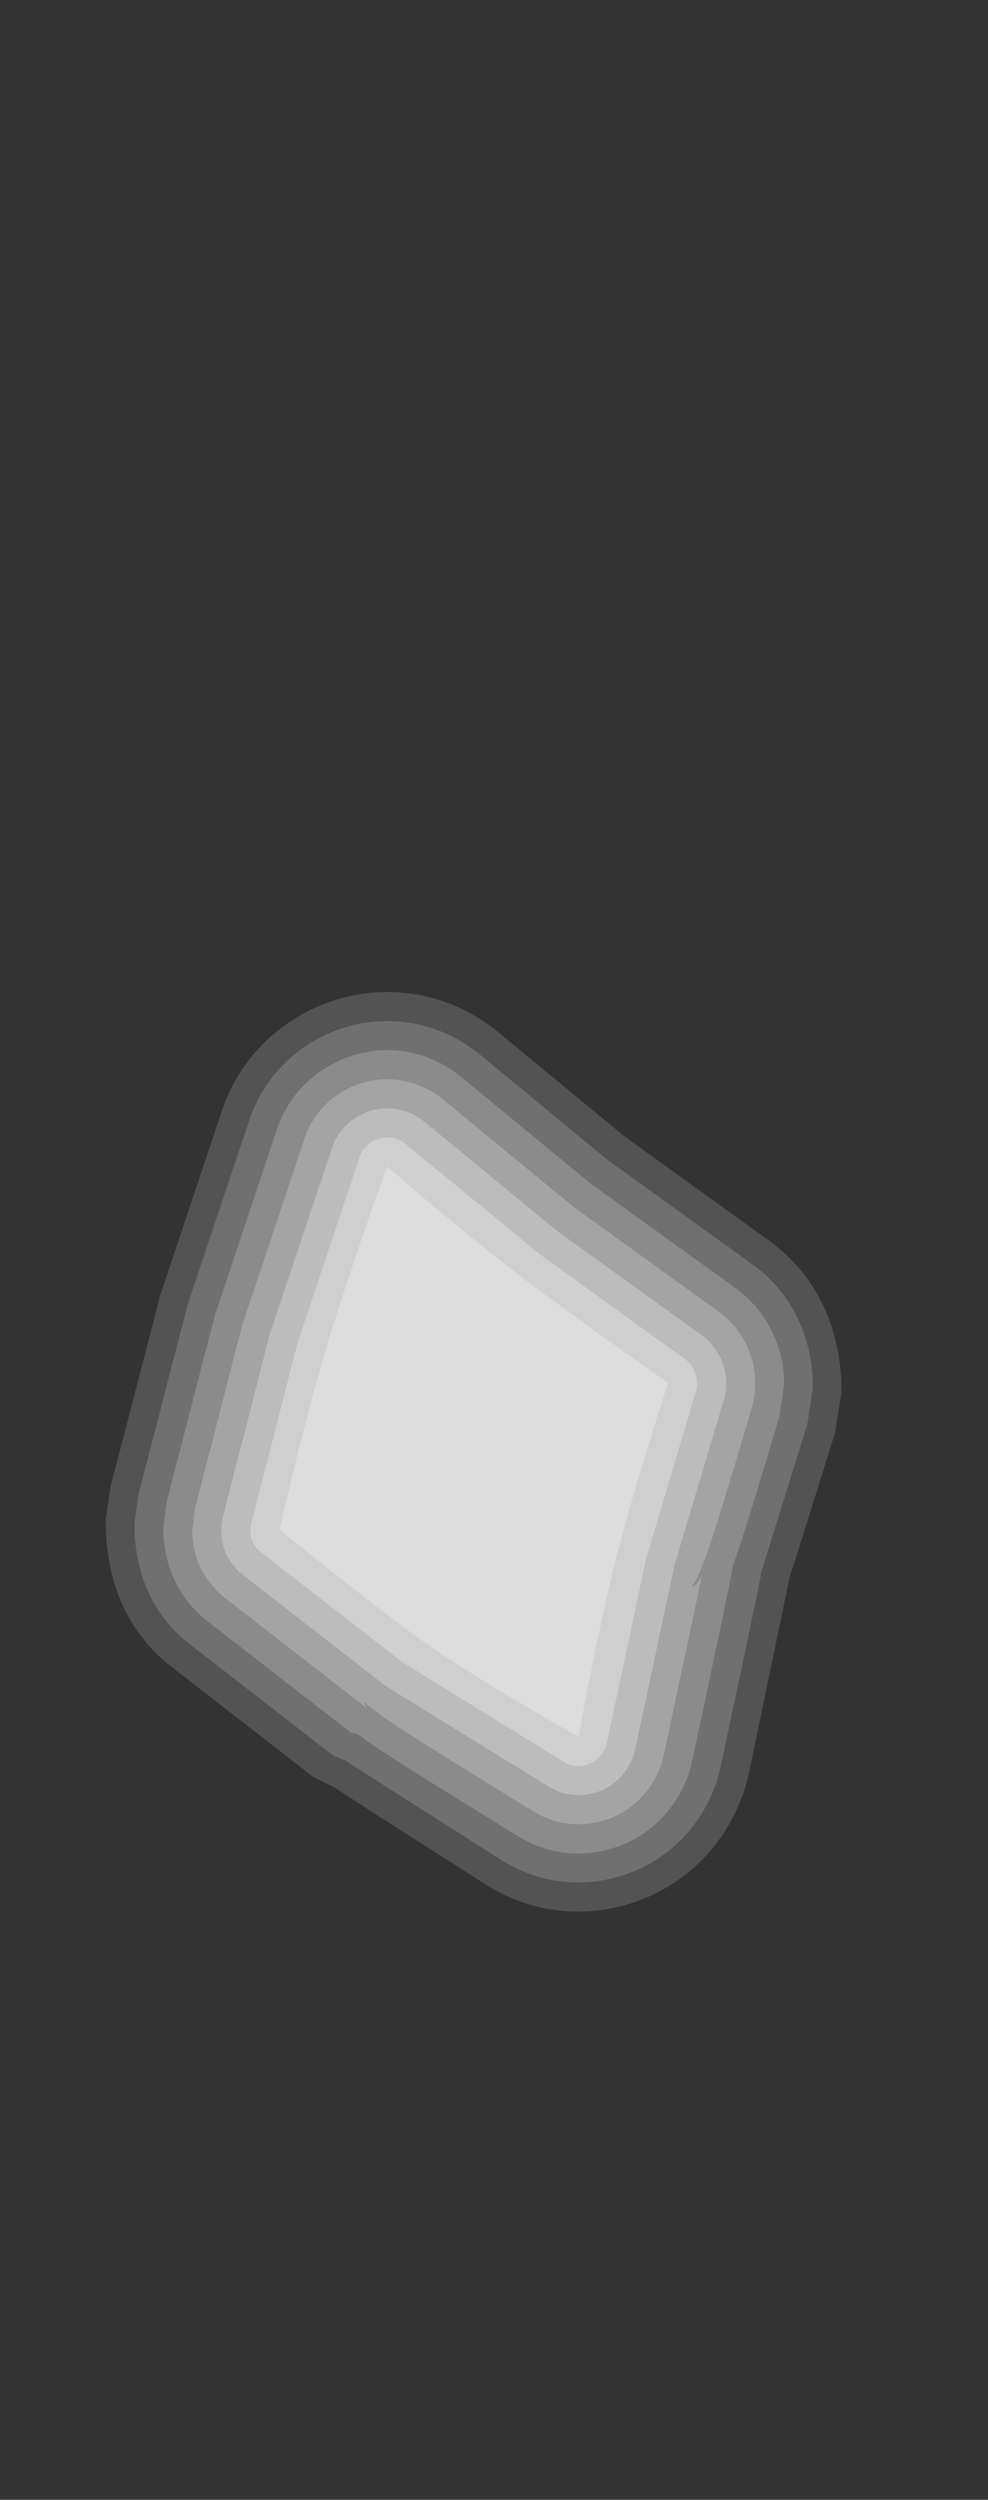 <?xml version="1.0" encoding="UTF-8"?>
<svg xmlns="http://www.w3.org/2000/svg" xmlns:xlink="http://www.w3.org/1999/xlink" contentScriptType="text/ecmascript" width="17" baseProfile="tiny" zoomAndPan="magnify" contentStyleType="text/css" viewBox="0 0 17 43" height="43" preserveAspectRatio="xMidYMid meet" version="1.0">
    <rect x="0" y="0" width="17" height="43" fill="#333333" stroke="none"/>
    <path fill="#ffffff" d="M 5.841 17.18 C 4.884 17.455 4.129 18.174 3.819 19.103 L 2.752 22.297 L 1.901 25.58 C 1.894 25.611 1.819 26.133 1.819 26.133 C 1.819 26.139 1.819 26.145 1.819 26.153 C 1.819 27.257 2.216 28.102 2.964 28.682 L 5.392 30.567 L 5.758 30.746 C 5.656 30.696 8.389 32.436 8.389 32.436 C 9.23 32.953 10.23 33.022 11.14 32.634 C 12.033 32.249 12.685 31.446 12.89 30.485 L 13.591 27.112 C 13.572 27.2 14.364 24.659 14.364 24.659 C 14.375 24.617 14.479 23.948 14.479 23.948 C 14.483 22.831 14.03 21.915 13.239 21.345 L 10.75 19.551 L 8.576 17.758 C 7.813 17.123 6.789 16.906 5.841 17.18 z " fill-opacity="0.16"/>
    <path fill="#ffffff" d="M 5.979 17.66 C 5.181 17.889 4.55 18.488 4.292 19.261 L 3.225 22.455 L 2.384 25.705 C 2.373 25.766 2.314 26.199 2.314 26.199 C 2.314 26.205 2.314 26.211 2.314 26.216 C 2.314 27.104 2.655 27.809 3.27 28.286 L 5.698 30.172 C 5.742 30.206 5.845 30.245 5.925 30.274 C 6.052 30.356 8.657 32.014 8.657 32.014 C 9.351 32.44 10.185 32.497 10.943 32.174 C 11.687 31.854 12.23 31.184 12.402 30.381 C 12.986 27.634 13.077 27.207 13.097 27.049 C 13.14 26.91 13.888 24.509 13.888 24.509 C 13.906 24.434 13.986 23.874 13.986 23.874 C 13.986 23.868 13.986 23.861 13.986 23.855 C 13.986 22.974 13.597 22.215 12.95 21.751 L 10.46 19.956 L 8.261 18.143 C 7.621 17.613 6.768 17.433 5.979 17.66 z " fill-opacity="0.17"/>
    <path fill="#ffffff" d="M 6.118 18.141 C 5.478 18.325 4.973 18.802 4.768 19.419 L 3.7 22.613 L 2.869 25.83 C 2.869 25.834 2.81 26.266 2.81 26.266 C 2.81 26.272 2.81 26.276 2.81 26.282 C 2.81 26.951 3.09 27.514 3.577 27.893 L 6.005 29.778 C 6.05 29.813 6.107 29.813 6.158 29.833 C 6.528 30.11 7.237 30.552 8.92 31.59 C 9.475 31.931 10.141 31.976 10.748 31.716 C 11.341 31.46 11.775 30.924 11.913 30.278 C 12.533 27.365 12.598 27.059 12.603 26.953 C 12.769 26.499 12.993 25.768 13.41 24.368 C 13.41 24.366 13.492 23.804 13.492 23.804 C 13.492 23.15 13.179 22.534 12.658 22.159 L 10.167 20.363 L 7.942 18.53 C 7.43 18.104 6.747 17.959 6.118 18.141 z M 11.605 26.916 L 11.605 26.916 L 11.605 26.916 L 11.605 26.916 z " fill-opacity="0.19"/>
    <path fill="#ffffff" d="M 6.256 18.621 C 5.776 18.759 5.396 19.115 5.242 19.577 L 4.174 22.771 L 3.354 25.955 C 3.354 25.957 3.307 26.328 3.307 26.328 C 3.307 26.786 3.517 27.212 3.885 27.497 L 6.313 29.383 C 6.276 29.356 6.282 29.301 6.255 29.266 C 6.507 29.509 7.216 29.95 9.184 31.162 C 9.598 31.415 10.096 31.449 10.553 31.254 C 10.997 31.063 11.323 30.659 11.425 30.174 C 12.108 26.97 12.108 26.97 12.108 26.916 C 12.108 27.049 12.055 27.176 11.962 27.27 C 11.946 27.288 11.919 27.283 11.901 27.295 C 12.084 27.066 12.292 26.378 12.934 24.225 C 12.975 24.086 12.995 23.944 12.995 23.802 C 12.995 23.321 12.766 22.85 12.37 22.565 L 9.878 20.768 L 7.628 18.916 C 7.239 18.596 6.727 18.485 6.256 18.621 z " fill-opacity="0.22"/>
    <path fill="#ffffff" d="M 6.394 19.102 C 6.072 19.194 5.819 19.43 5.717 19.736 L 4.648 22.93 L 3.838 26.08 C 3.817 26.163 3.807 26.246 3.807 26.328 C 3.807 26.627 3.943 26.909 4.191 27.101 L 6.619 28.988 C 6.619 28.988 6.619 28.988 6.619 28.989 C 6.619 28.992 6.712 29.05 9.447 30.736 C 9.718 30.902 10.05 30.924 10.357 30.794 C 10.65 30.667 10.866 30.398 10.935 30.07 C 10.935 30.07 11.607 26.917 11.607 26.916 C 11.607 26.919 12.454 24.081 12.454 24.081 C 12.576 23.672 12.422 23.217 12.077 22.97 L 9.584 21.172 L 7.309 19.301 C 7.047 19.086 6.706 19.012 6.394 19.102 z " fill-opacity="0.26"/>
    <path fill="#ffffff" d="M 6.531 19.582 C 6.373 19.627 6.243 19.737 6.191 19.894 L 5.123 23.088 L 4.323 26.204 C 4.274 26.396 4.34 26.586 4.498 26.707 L 6.926 28.594 C 6.928 28.596 9.709 30.311 9.709 30.311 C 9.848 30.397 10.012 30.399 10.161 30.334 C 10.31 30.269 10.412 30.126 10.445 29.967 L 11.117 26.813 C 11.117 26.811 11.972 23.94 11.972 23.94 C 12.034 23.735 11.955 23.502 11.784 23.377 L 9.29 21.577 L 6.99 19.686 C 6.863 19.582 6.689 19.536 6.531 19.582 z " fill-opacity="0.28"/>
    <path fill="#dcdcdc" d="M 8.986 21.975 C 8.204 21.371 7.428 20.735 6.661 20.063 C 6.194 21.366 5.842 22.422 5.601 23.23 C 5.36 24.04 5.096 25.068 4.809 26.316 C 5.975 27.249 6.777 27.874 7.216 28.187 C 7.874 28.655 8.787 29.216 9.953 29.875 C 10.213 28.49 10.439 27.426 10.632 26.687 C 10.823 25.947 11.111 24.98 11.496 23.787 C 10.346 22.977 9.508 22.373 8.986 21.975 z "/>
</svg>
